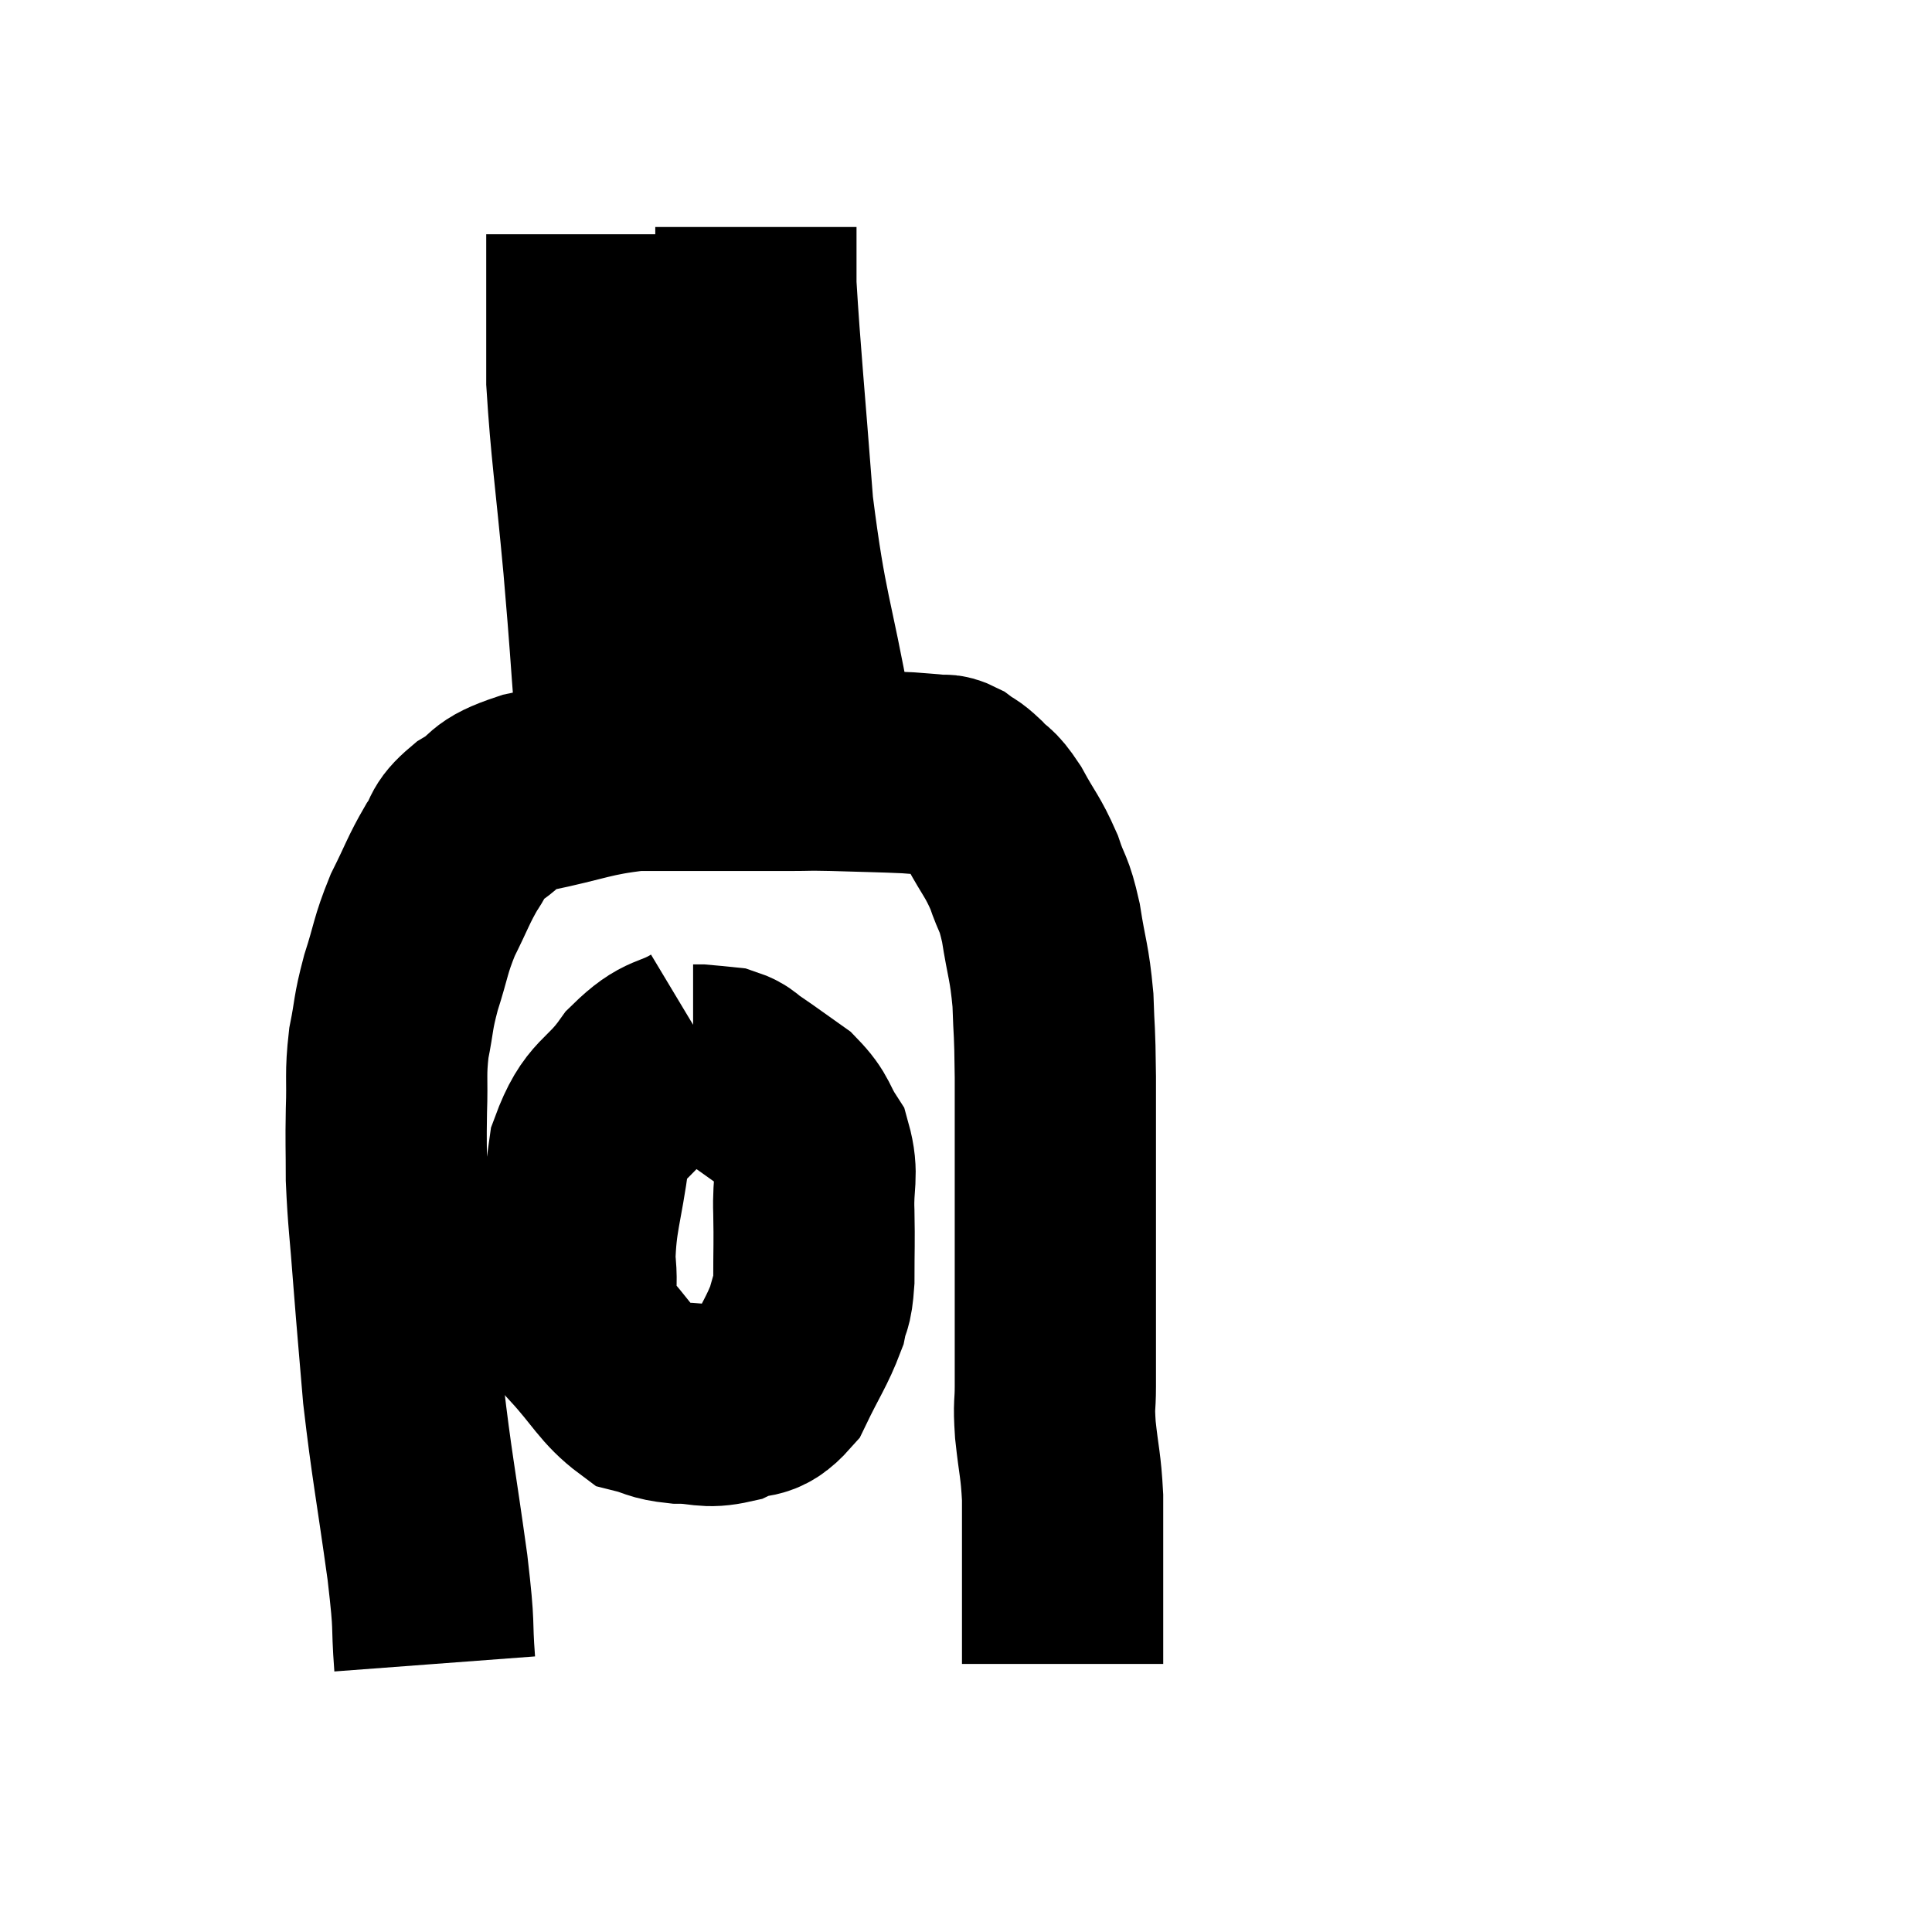 <svg width="48" height="48" viewBox="0 0 48 48" xmlns="http://www.w3.org/2000/svg"><path d="M 10.8 41.34 C 10.71 40.14, 10.815 40.62, 10.62 38.94 C 10.32 36.78, 10.23 36.42, 10.02 34.62 C 9.9 33.18, 9.885 33.075, 9.78 31.74 C 9.69 30.51, 9.645 30.315, 9.6 29.28 C 9.6 28.44, 9.585 28.44, 9.6 27.6 C 9.63 26.76, 9.57 26.715, 9.66 25.92 C 9.81 25.17, 9.75 25.215, 9.96 24.42 C 10.23 23.58, 10.185 23.52, 10.5 22.74 C 10.86 22.02, 10.89 21.87, 11.22 21.3 C 11.52 20.88, 11.34 20.865, 11.82 20.46 C 12.48 20.07, 12.15 20.01, 13.14 19.68 C 14.46 19.41, 14.595 19.275, 15.78 19.14 C 16.83 19.14, 16.92 19.14, 17.88 19.14 C 18.75 19.14, 18.915 19.14, 19.62 19.14 C 20.16 19.14, 19.965 19.125, 20.7 19.14 C 21.63 19.17, 21.915 19.17, 22.56 19.2 C 22.92 19.23, 23.01 19.23, 23.28 19.26 C 23.46 19.29, 23.43 19.215, 23.64 19.32 C 23.88 19.5, 23.85 19.425, 24.12 19.68 C 24.42 20.01, 24.39 19.845, 24.72 20.34 C 25.08 21, 25.155 21.015, 25.44 21.66 C 25.65 22.29, 25.68 22.125, 25.86 22.92 C 26.01 23.88, 26.07 23.88, 26.16 24.84 C 26.19 25.8, 26.205 25.425, 26.22 26.76 C 26.22 28.47, 26.22 28.695, 26.22 30.18 C 26.22 31.44, 26.22 31.635, 26.22 32.7 C 26.22 33.57, 26.22 33.735, 26.22 34.44 C 26.22 34.98, 26.175 34.83, 26.22 35.52 C 26.31 36.36, 26.355 36.375, 26.4 37.2 C 26.4 38.01, 26.4 38.055, 26.4 38.82 C 26.4 39.54, 26.4 39.705, 26.4 40.26 C 26.4 40.65, 26.4 40.77, 26.4 41.04 L 26.4 41.34" fill="none" stroke="black" stroke-width="5"></path><path d="M 17.46 25.86 C 16.71 26.31, 16.665 26.07, 15.96 26.76 C 15.3 27.69, 15.06 27.48, 14.64 28.62 C 14.46 29.97, 14.31 30.195, 14.28 31.32 C 14.4 32.22, 14.115 32.295, 14.52 33.12 C 15.21 33.87, 15.315 34.185, 15.9 34.62 C 16.38 34.74, 16.305 34.8, 16.86 34.86 C 17.49 34.86, 17.52 34.995, 18.12 34.86 C 18.69 34.59, 18.78 34.86, 19.26 34.32 C 19.65 33.51, 19.8 33.33, 20.04 32.7 C 20.13 32.25, 20.175 32.445, 20.22 31.8 C 20.22 30.96, 20.235 30.93, 20.22 30.12 C 20.19 29.34, 20.34 29.205, 20.16 28.56 C 19.83 28.05, 19.92 27.975, 19.5 27.54 C 18.99 27.18, 18.855 27.075, 18.48 26.82 C 18.24 26.67, 18.27 26.61, 18 26.52 C 17.7 26.49, 17.595 26.475, 17.4 26.46 C 17.31 26.46, 17.265 26.46, 17.22 26.46 L 17.22 26.46" fill="none" stroke="black" stroke-width="5"></path><path d="M 15.3 17.88 C 15.15 15.96, 15.18 16.14, 15 14.04 C 14.79 11.76, 14.685 11.16, 14.58 9.48 C 14.58 8.4, 14.58 7.935, 14.58 7.32 C 14.58 7.17, 14.58 7.365, 14.58 7.02 C 14.58 6.48, 14.58 6.24, 14.58 5.94 L 14.58 5.82" fill="none" stroke="black" stroke-width="5"></path><path d="M 20.16 17.94 C 19.68 15.27, 19.545 15.315, 19.2 12.6 C 18.99 9.84, 18.885 8.82, 18.78 7.08 C 18.78 6.36, 18.78 6, 18.78 5.64 C 18.78 5.64, 18.78 5.64, 18.78 5.64 L 18.78 5.64" fill="none" stroke="black" stroke-width="5"></path></svg>
